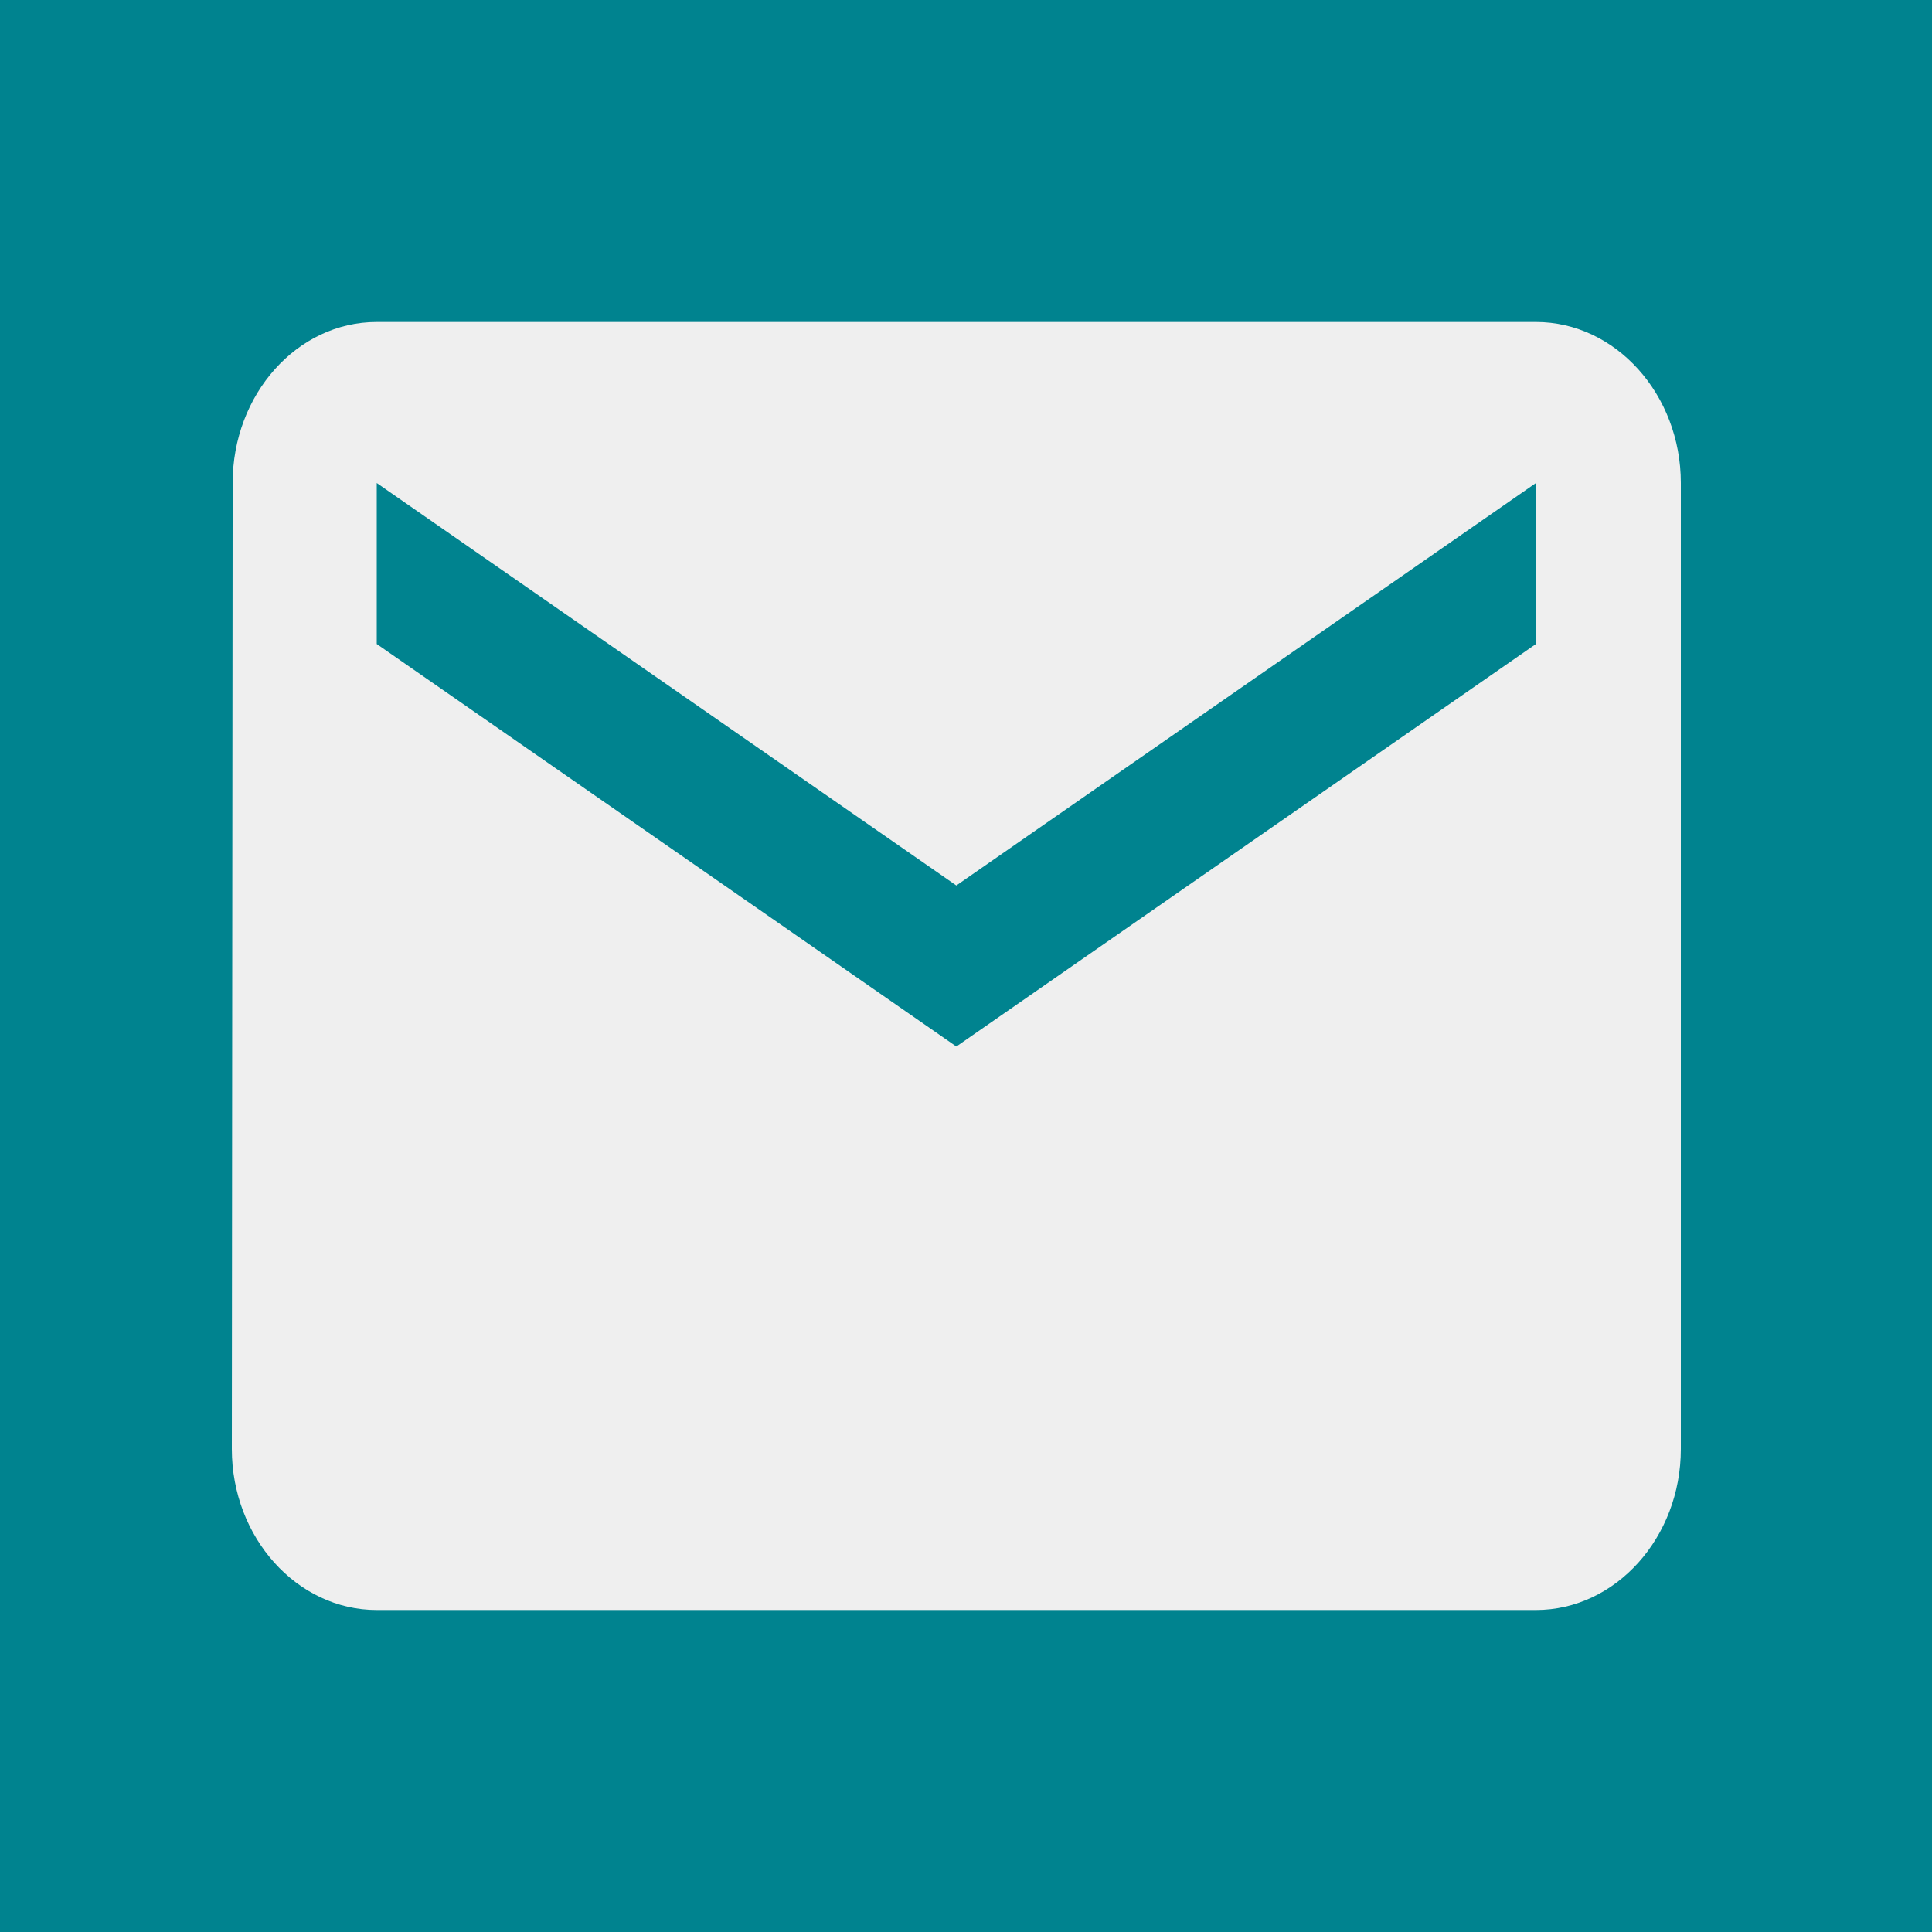 <svg viewBox="0 0 24 24" xmlns="http://www.w3.org/2000/svg"><rect width="100%" height="100%" fill="#00838F"/><path fill="#efefef" d="M19.08 4H4.68c-.99 0-1.79.9-1.79 2l-.01 12c0 1.1.81 2 1.8 2h14.4c.99 0 1.8-.9 1.8-2V6c0-1.1-.81-2-1.8-2zm0 4l-7.2 5-7.2-5V6l7.2 5 7.2-5v2z"/></svg>